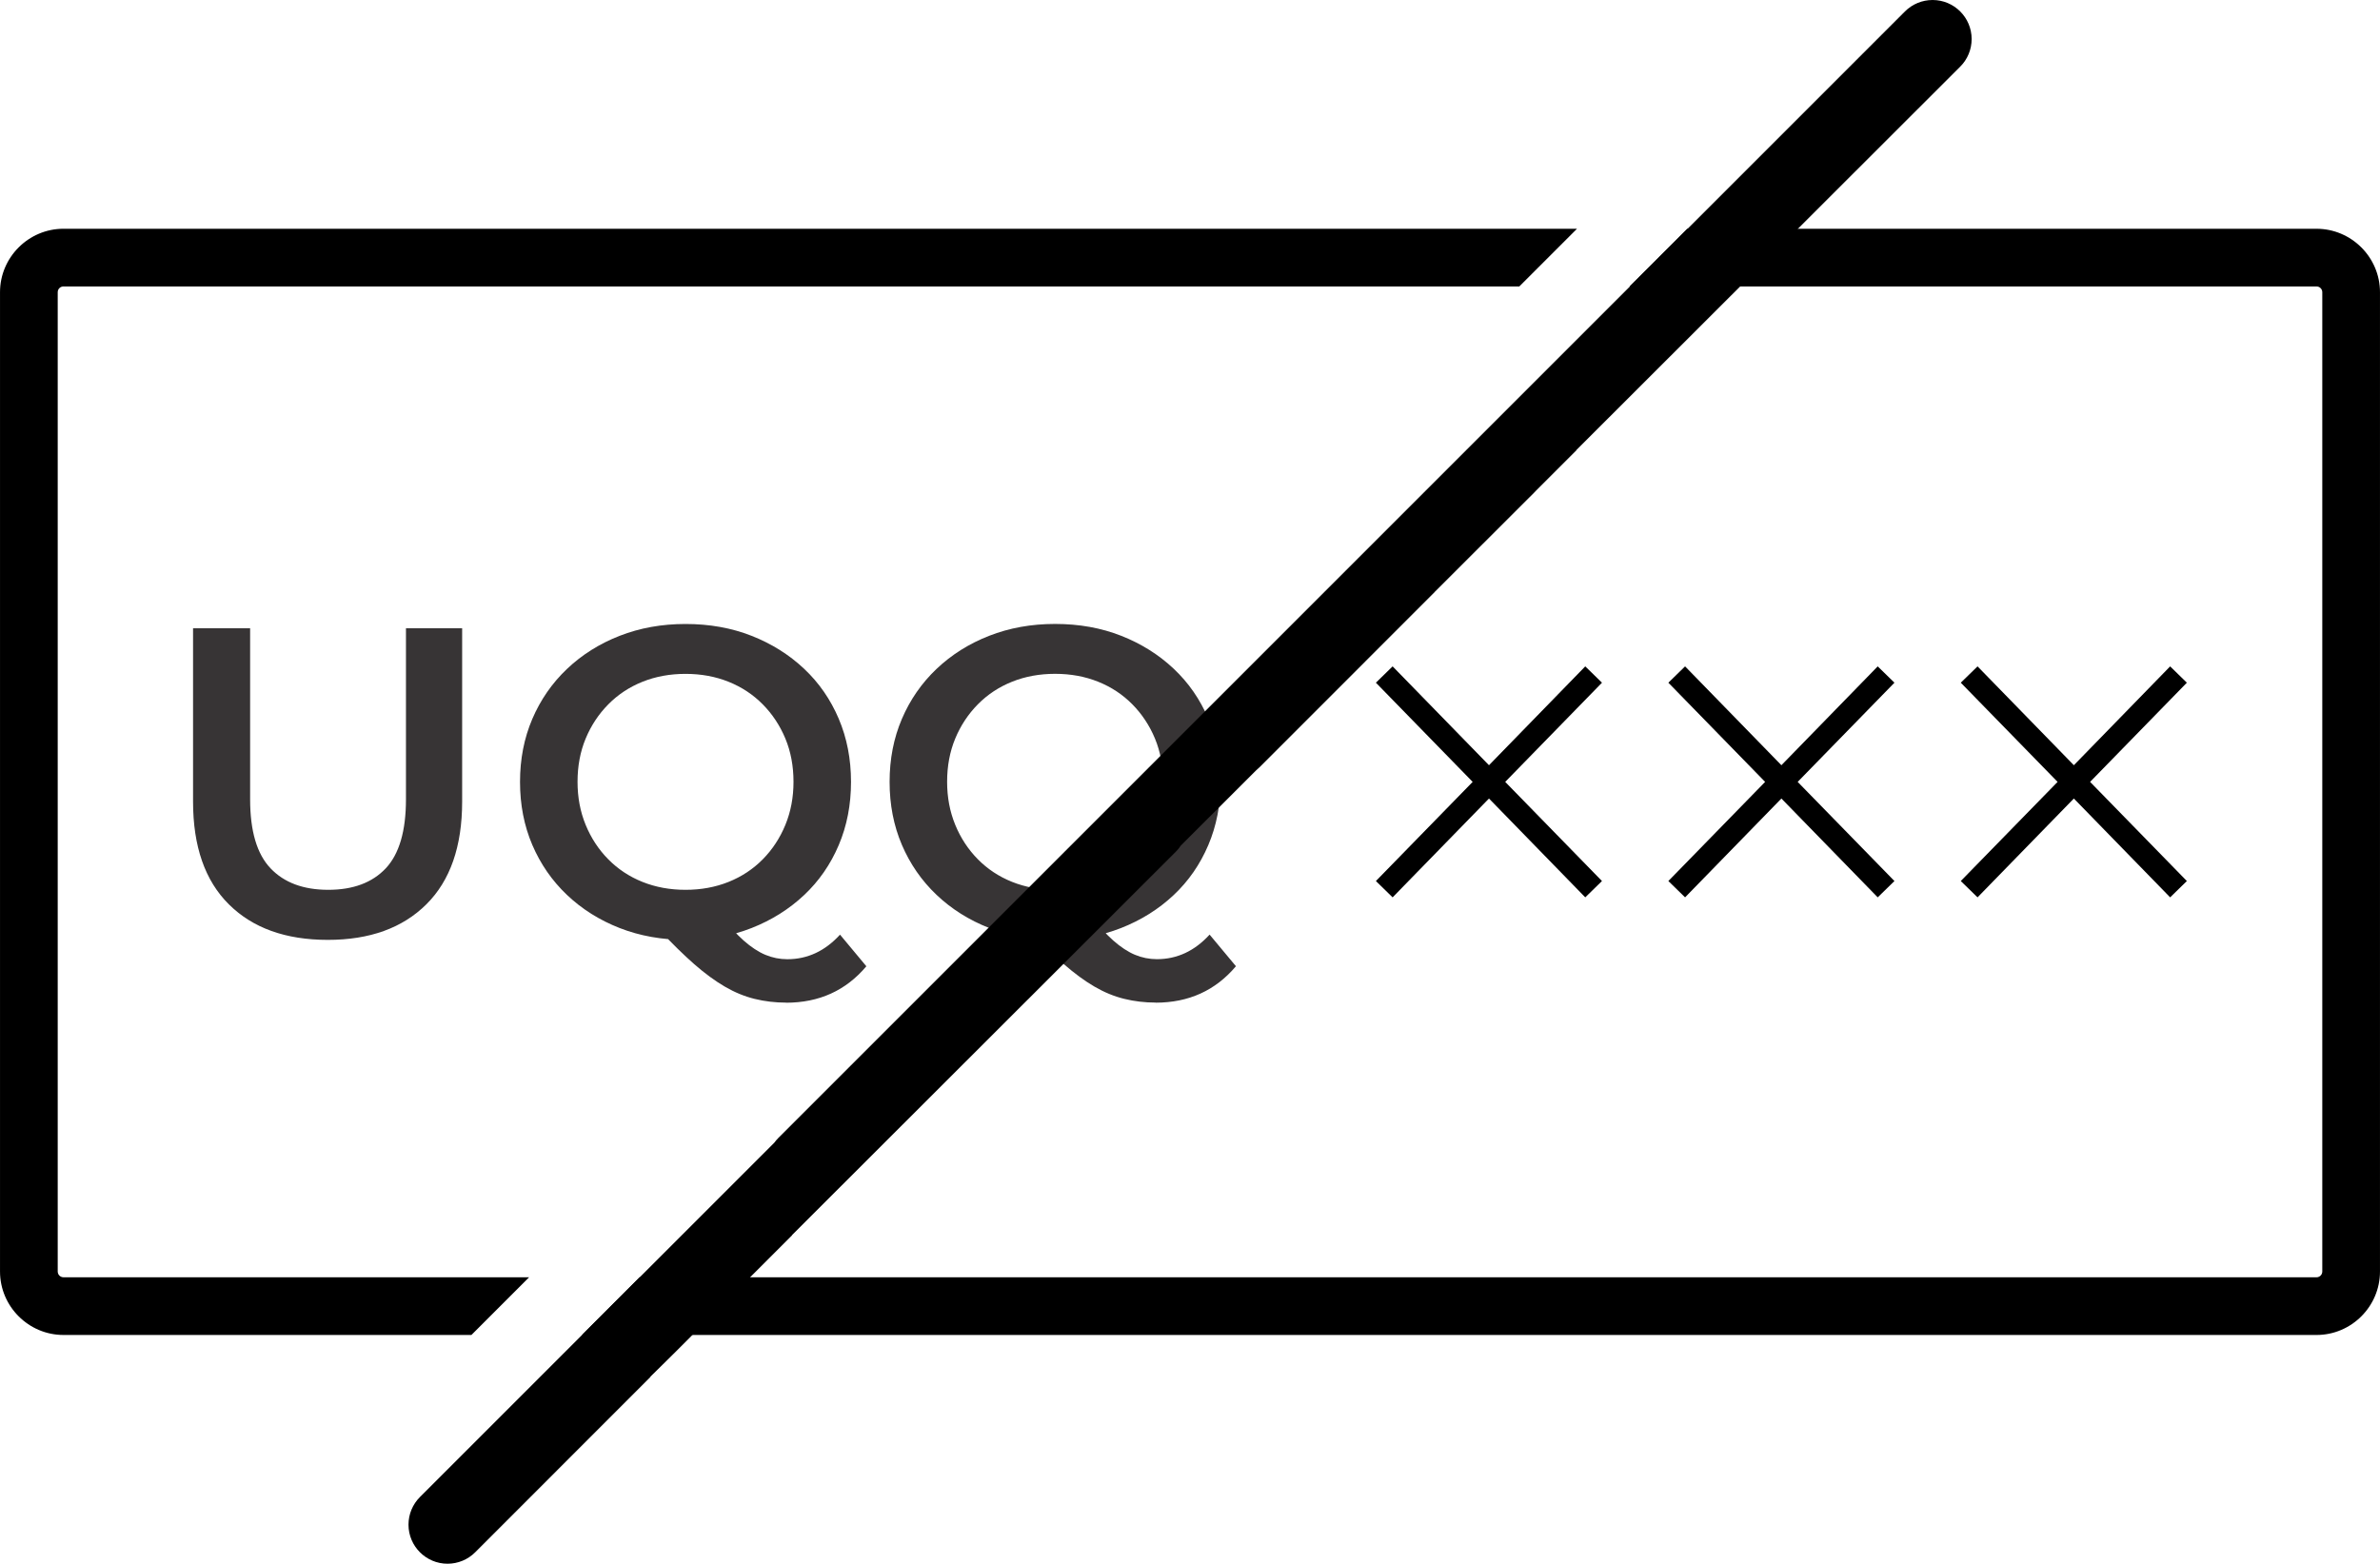 <?xml version="1.0" encoding="UTF-8"?>
<!DOCTYPE svg PUBLIC "-//W3C//DTD SVG 1.1//EN" "http://www.w3.org/Graphics/SVG/1.1/DTD/svg11.dtd">
<!-- Creator: CorelDRAW -->
<svg xmlns="http://www.w3.org/2000/svg" xml:space="preserve" width="27.94mm" height="18.359mm" version="1.1" style="shape-rendering:geometricPrecision; text-rendering:geometricPrecision; image-rendering:optimizeQuality; fill-rule:evenodd; clip-rule:evenodd"
viewBox="0 0 536.68 352.65"
 xmlns:xlink="http://www.w3.org/1999/xlink"
 xmlns:xodm="http://www.corel.com/coreldraw/odm/2003">
 <defs>
  <style type="text/css">
   <![CDATA[
    .fil0 {fill:black}
    .fil1 {fill:#373435;fill-rule:nonzero}
    .fil2 {fill:black;fill-rule:nonzero}
   ]]>
  </style>
 </defs>
 <g id="Layer_x0020_1">
  <g id="_2593904780640">
   <path class="fil0" d="M536.68 150.63l0 51.39 0 84.73c0,7.87 -6.44,14.31 -14.31,14.31l-391.15 0 13 -13.01 378.15 0c0.72,0 1.3,-0.58 1.3,-1.3l0 -84.73 0 -51.39 0 -84.73c0,-0.72 -0.58,-1.3 -1.3,-1.3l-154.92 0 13.02 -13.01 141.9 0c7.87,0 14.31,6.44 14.31,14.31l0 84.73zm-430.38 150.43l-91.99 0c-7.87,0 -14.31,-6.44 -14.31,-14.31l0 -84.73 0 -51.39 0 -84.73c0,-7.87 6.44,-14.31 14.31,-14.31l341.3 0 -13.01 13.01 -328.29 0c-0.72,0 -1.3,0.58 -1.3,1.3l0 84.73 0 51.39 0 84.73c0,0.72 0.58,1.3 1.3,1.3l105 0 -13.01 13.01z"/>
   <g>
    <polygon class="fil0" points="361.24,153.96 357.47,150.28 335.76,172.57 314.03,150.28 310.26,153.96 332.08,176.33 310.26,198.69 314.03,202.37 335.76,180.08 357.47,202.37 361.24,198.69 339.42,176.33 "/>
    <polygon class="fil0" points="427.19,153.96 423.42,150.28 401.7,172.57 379.98,150.28 376.21,153.96 398.03,176.33 376.21,198.69 379.98,202.37 401.7,180.08 423.42,202.37 427.19,198.69 405.37,176.33 "/>
    <polygon class="fil0" points="493.13,153.96 489.36,150.28 467.65,172.57 445.93,150.28 442.15,153.96 463.98,176.33 442.15,198.69 445.93,202.37 467.65,180.08 489.36,202.37 493.13,198.69 471.31,176.33 "/>
    <path class="fil1" d="M73.92 211.96c-9.5,0 -16.94,-2.67 -22.32,-8.02 -5.38,-5.34 -8.07,-13.06 -8.07,-23.16l0 -39.1 12.87 0 0 38.6c0,7.13 1.53,12.31 4.6,15.54 3.07,3.23 7.41,4.85 13.02,4.85 5.61,0 9.93,-1.62 12.97,-4.85 3.03,-3.23 4.55,-8.41 4.55,-15.54l0 -38.6 12.67 0 0 39.1c0,10.1 -2.69,17.82 -8.07,23.16 -5.38,5.35 -12.79,8.02 -22.22,8.02zm80.76 0c-5.41,0 -10.39,-0.89 -14.95,-2.67 -4.55,-1.78 -8.51,-4.27 -11.88,-7.47 -3.37,-3.2 -5.97,-6.96 -7.82,-11.28 -1.85,-4.32 -2.77,-9.06 -2.77,-14.2 0,-5.15 0.92,-9.88 2.77,-14.2 1.85,-4.32 4.45,-8.08 7.82,-11.28 3.37,-3.2 7.32,-5.69 11.88,-7.47 4.55,-1.78 9.5,-2.67 14.85,-2.67 5.41,0 10.38,0.89 14.9,2.67 4.52,1.78 8.46,4.25 11.83,7.42 3.37,3.17 5.97,6.93 7.82,11.28 1.85,4.35 2.77,9.1 2.77,14.25 0,5.15 -0.92,9.9 -2.77,14.25 -1.85,4.35 -4.45,8.12 -7.82,11.28 -3.37,3.17 -7.31,5.64 -11.83,7.42 -4.52,1.78 -9.45,2.67 -14.8,2.67zm22.57 14.15c-2.44,0 -4.8,-0.28 -7.08,-0.84 -2.28,-0.56 -4.52,-1.48 -6.73,-2.77 -2.21,-1.29 -4.5,-2.97 -6.88,-5.05 -2.37,-2.08 -4.98,-4.63 -7.82,-7.67l13.66 -3.56c1.85,2.44 3.61,4.4 5.29,5.89 1.68,1.48 3.32,2.56 4.9,3.22 1.58,0.66 3.23,0.99 4.95,0.99 4.55,0 8.51,-1.85 11.88,-5.54l5.94 7.13c-4.62,5.48 -10.66,8.22 -18.11,8.22zm-22.67 -25.44c3.5,0 6.73,-0.59 9.7,-1.78 2.97,-1.19 5.54,-2.89 7.72,-5.1 2.18,-2.21 3.88,-4.8 5.1,-7.77 1.22,-2.97 1.83,-6.2 1.83,-9.7 0,-3.56 -0.61,-6.81 -1.83,-9.75 -1.22,-2.94 -2.92,-5.51 -5.1,-7.72 -2.18,-2.21 -4.75,-3.91 -7.72,-5.1 -2.97,-1.19 -6.2,-1.78 -9.7,-1.78 -3.5,0 -6.73,0.59 -9.7,1.78 -2.97,1.19 -5.54,2.89 -7.72,5.1 -2.18,2.21 -3.88,4.78 -5.1,7.72 -1.22,2.94 -1.83,6.19 -1.83,9.75 0,3.5 0.61,6.73 1.83,9.7 1.22,2.97 2.92,5.56 5.1,7.77 2.18,2.21 4.75,3.91 7.72,5.1 2.97,1.19 6.2,1.78 9.7,1.78zm83.44 11.28c-5.41,0 -10.39,-0.89 -14.95,-2.67 -4.55,-1.78 -8.51,-4.27 -11.88,-7.47 -3.37,-3.2 -5.97,-6.96 -7.82,-11.28 -1.85,-4.32 -2.77,-9.06 -2.77,-14.2 0,-5.15 0.92,-9.88 2.77,-14.2 1.85,-4.32 4.45,-8.08 7.82,-11.28 3.37,-3.2 7.32,-5.69 11.88,-7.47 4.55,-1.78 9.5,-2.67 14.85,-2.67 5.41,0 10.38,0.89 14.9,2.67 4.52,1.78 8.46,4.25 11.83,7.42 3.37,3.17 5.97,6.93 7.82,11.28 1.85,4.35 2.77,9.1 2.77,14.25 0,5.15 -0.92,9.9 -2.77,14.25 -1.85,4.35 -4.45,8.12 -7.82,11.28 -3.37,3.17 -7.31,5.64 -11.83,7.42 -4.52,1.78 -9.45,2.67 -14.8,2.67zm22.57 14.15c-2.44,0 -4.8,-0.28 -7.08,-0.84 -2.28,-0.56 -4.52,-1.48 -6.73,-2.77 -2.21,-1.29 -4.5,-2.97 -6.88,-5.05 -2.37,-2.08 -4.98,-4.63 -7.82,-7.67l13.66 -3.56c1.85,2.44 3.61,4.4 5.29,5.89 1.68,1.48 3.32,2.56 4.9,3.22 1.58,0.66 3.23,0.99 4.95,0.99 4.55,0 8.51,-1.85 11.88,-5.54l5.94 7.13c-4.62,5.48 -10.66,8.22 -18.11,8.22zm-22.67 -25.44c3.5,0 6.73,-0.59 9.7,-1.78 2.97,-1.19 5.54,-2.89 7.72,-5.1 2.18,-2.21 3.88,-4.8 5.1,-7.77 1.22,-2.97 1.83,-6.2 1.83,-9.7 0,-3.56 -0.61,-6.81 -1.83,-9.75 -1.22,-2.94 -2.92,-5.51 -5.1,-7.72 -2.18,-2.21 -4.75,-3.91 -7.72,-5.1 -2.97,-1.19 -6.2,-1.78 -9.7,-1.78 -3.5,0 -6.73,0.59 -9.7,1.78 -2.97,1.19 -5.54,2.89 -7.72,5.1 -2.18,2.21 -3.88,4.78 -5.1,7.72 -1.22,2.94 -1.83,6.19 -1.83,9.75 0,3.5 0.61,6.73 1.83,9.7 1.22,2.97 2.92,5.56 5.1,7.77 2.18,2.21 4.75,3.91 7.72,5.1 2.97,1.19 6.2,1.78 9.7,1.78z"/>
   </g>
   <path class="fil2" d="M266.25 190.71l17.06 -17.04c0.24,-0.2 0.48,-0.41 0.7,-0.63l4.06 -4.06 35.47 -35.49 -0.01 -0.01 4.85 -4.84 0.3 -0.3 2.37 -2.37 14.91 -14.89c0.13,-0.13 0.27,-0.27 0.39,-0.41l9.14 -9.14 -0.03 -0.03 37.82 -37.78 0.37 -0.37 48.36 -48.31c1.66,-1.64 2.59,-3.89 2.59,-6.23 0,-4.87 -3.95,-8.81 -8.81,-8.81 -2.34,0 -4.58,0.93 -6.23,2.58l-95.96 95.96 -0.08 0.08 -61.95 61.95 -0.08 0.08 -0.08 0.08 -95.89 95.89c-0.34,0.34 -0.65,0.71 -0.93,1.09l-79.9 79.9c-1.65,1.65 -2.58,3.89 -2.58,6.23 0,4.87 3.95,8.81 8.81,8.81 2.34,0 4.58,-0.93 6.23,-2.58l4.06 -4.06 35.47 -35.49 -0.04 -0.03 5.18 -5.11 26.81 -26.82 -0.03 -0.03 37.82 -37.78 0.37 -0.37 48.36 -48.31c0.42,-0.42 0.8,-0.88 1.12,-1.37z"/>
  </g>
 </g>
</svg>
